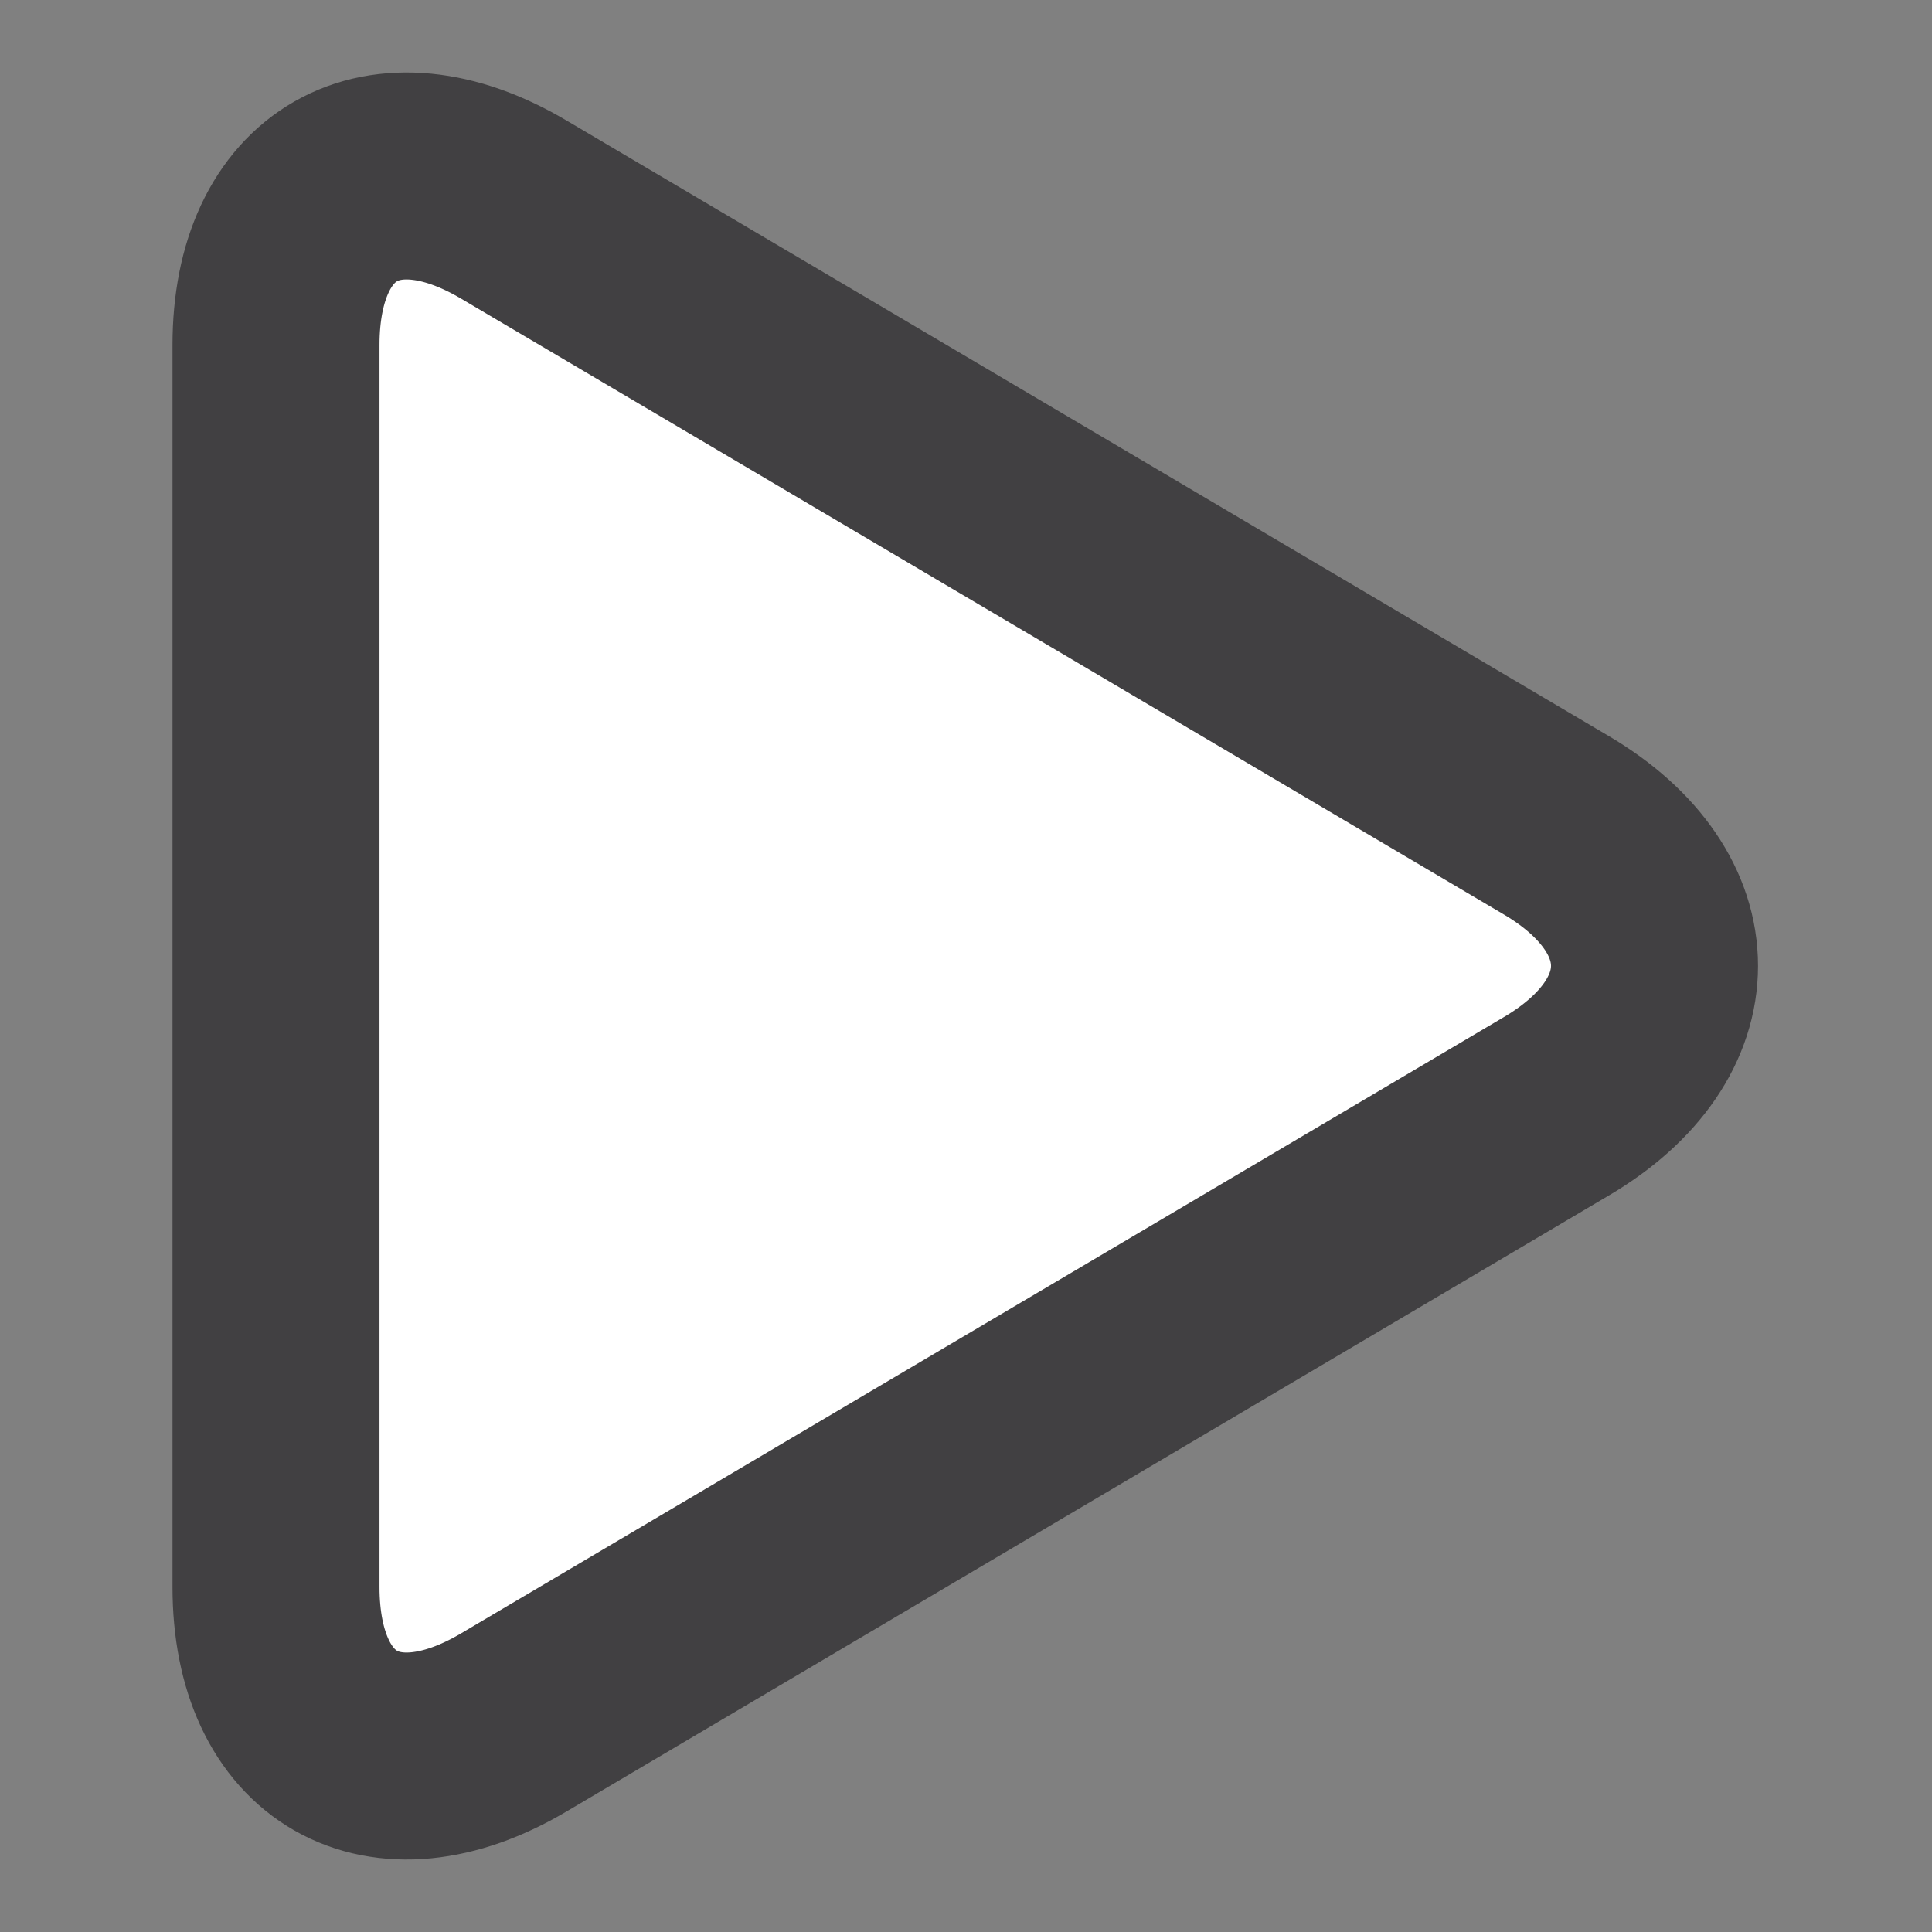 <?xml version="1.0" encoding="utf-8"?>
<!-- Generator: Adobe Illustrator 16.0.0, SVG Export Plug-In . SVG Version: 6.00 Build 0)  -->
<!DOCTYPE svg PUBLIC "-//W3C//DTD SVG 1.1//EN" "http://www.w3.org/Graphics/SVG/1.1/DTD/svg11.dtd">
<svg version="1.1" id="Layer_1" xmlns="http://www.w3.org/2000/svg" xmlns:xlink="http://www.w3.org/1999/xlink" x="0px" y="0px"
	 width="14px" height="14px" viewBox="0 0 14 14" enable-background="new 0 0 14 14" xml:space="preserve">
<rect x="0" y="0" width="14" height="14" fill="#808080" stroke="none"/>
<g>
	<path fill="#FFFFFF" d="M2,11.5c0,1.1,0.775,1.542,1.722,0.982l7.557-4.466c0.947-0.559,0.947-1.475,0-2.035L3.722,1.518
		C2.775,0.958,2,1.4,2,2.5V11.5z"/>
	<path fill="none" stroke="#414042" stroke-width="1.5" stroke-miterlimit="10" d="M2,11.5c0,1.1,0.775,1.542,1.722,0.982
		l7.557-4.466c0.947-0.559,0.947-1.475,0-2.035L3.722,1.518C2.775,0.958,2,1.4,2,2.5V11.5z"/>
</g>
</svg>
